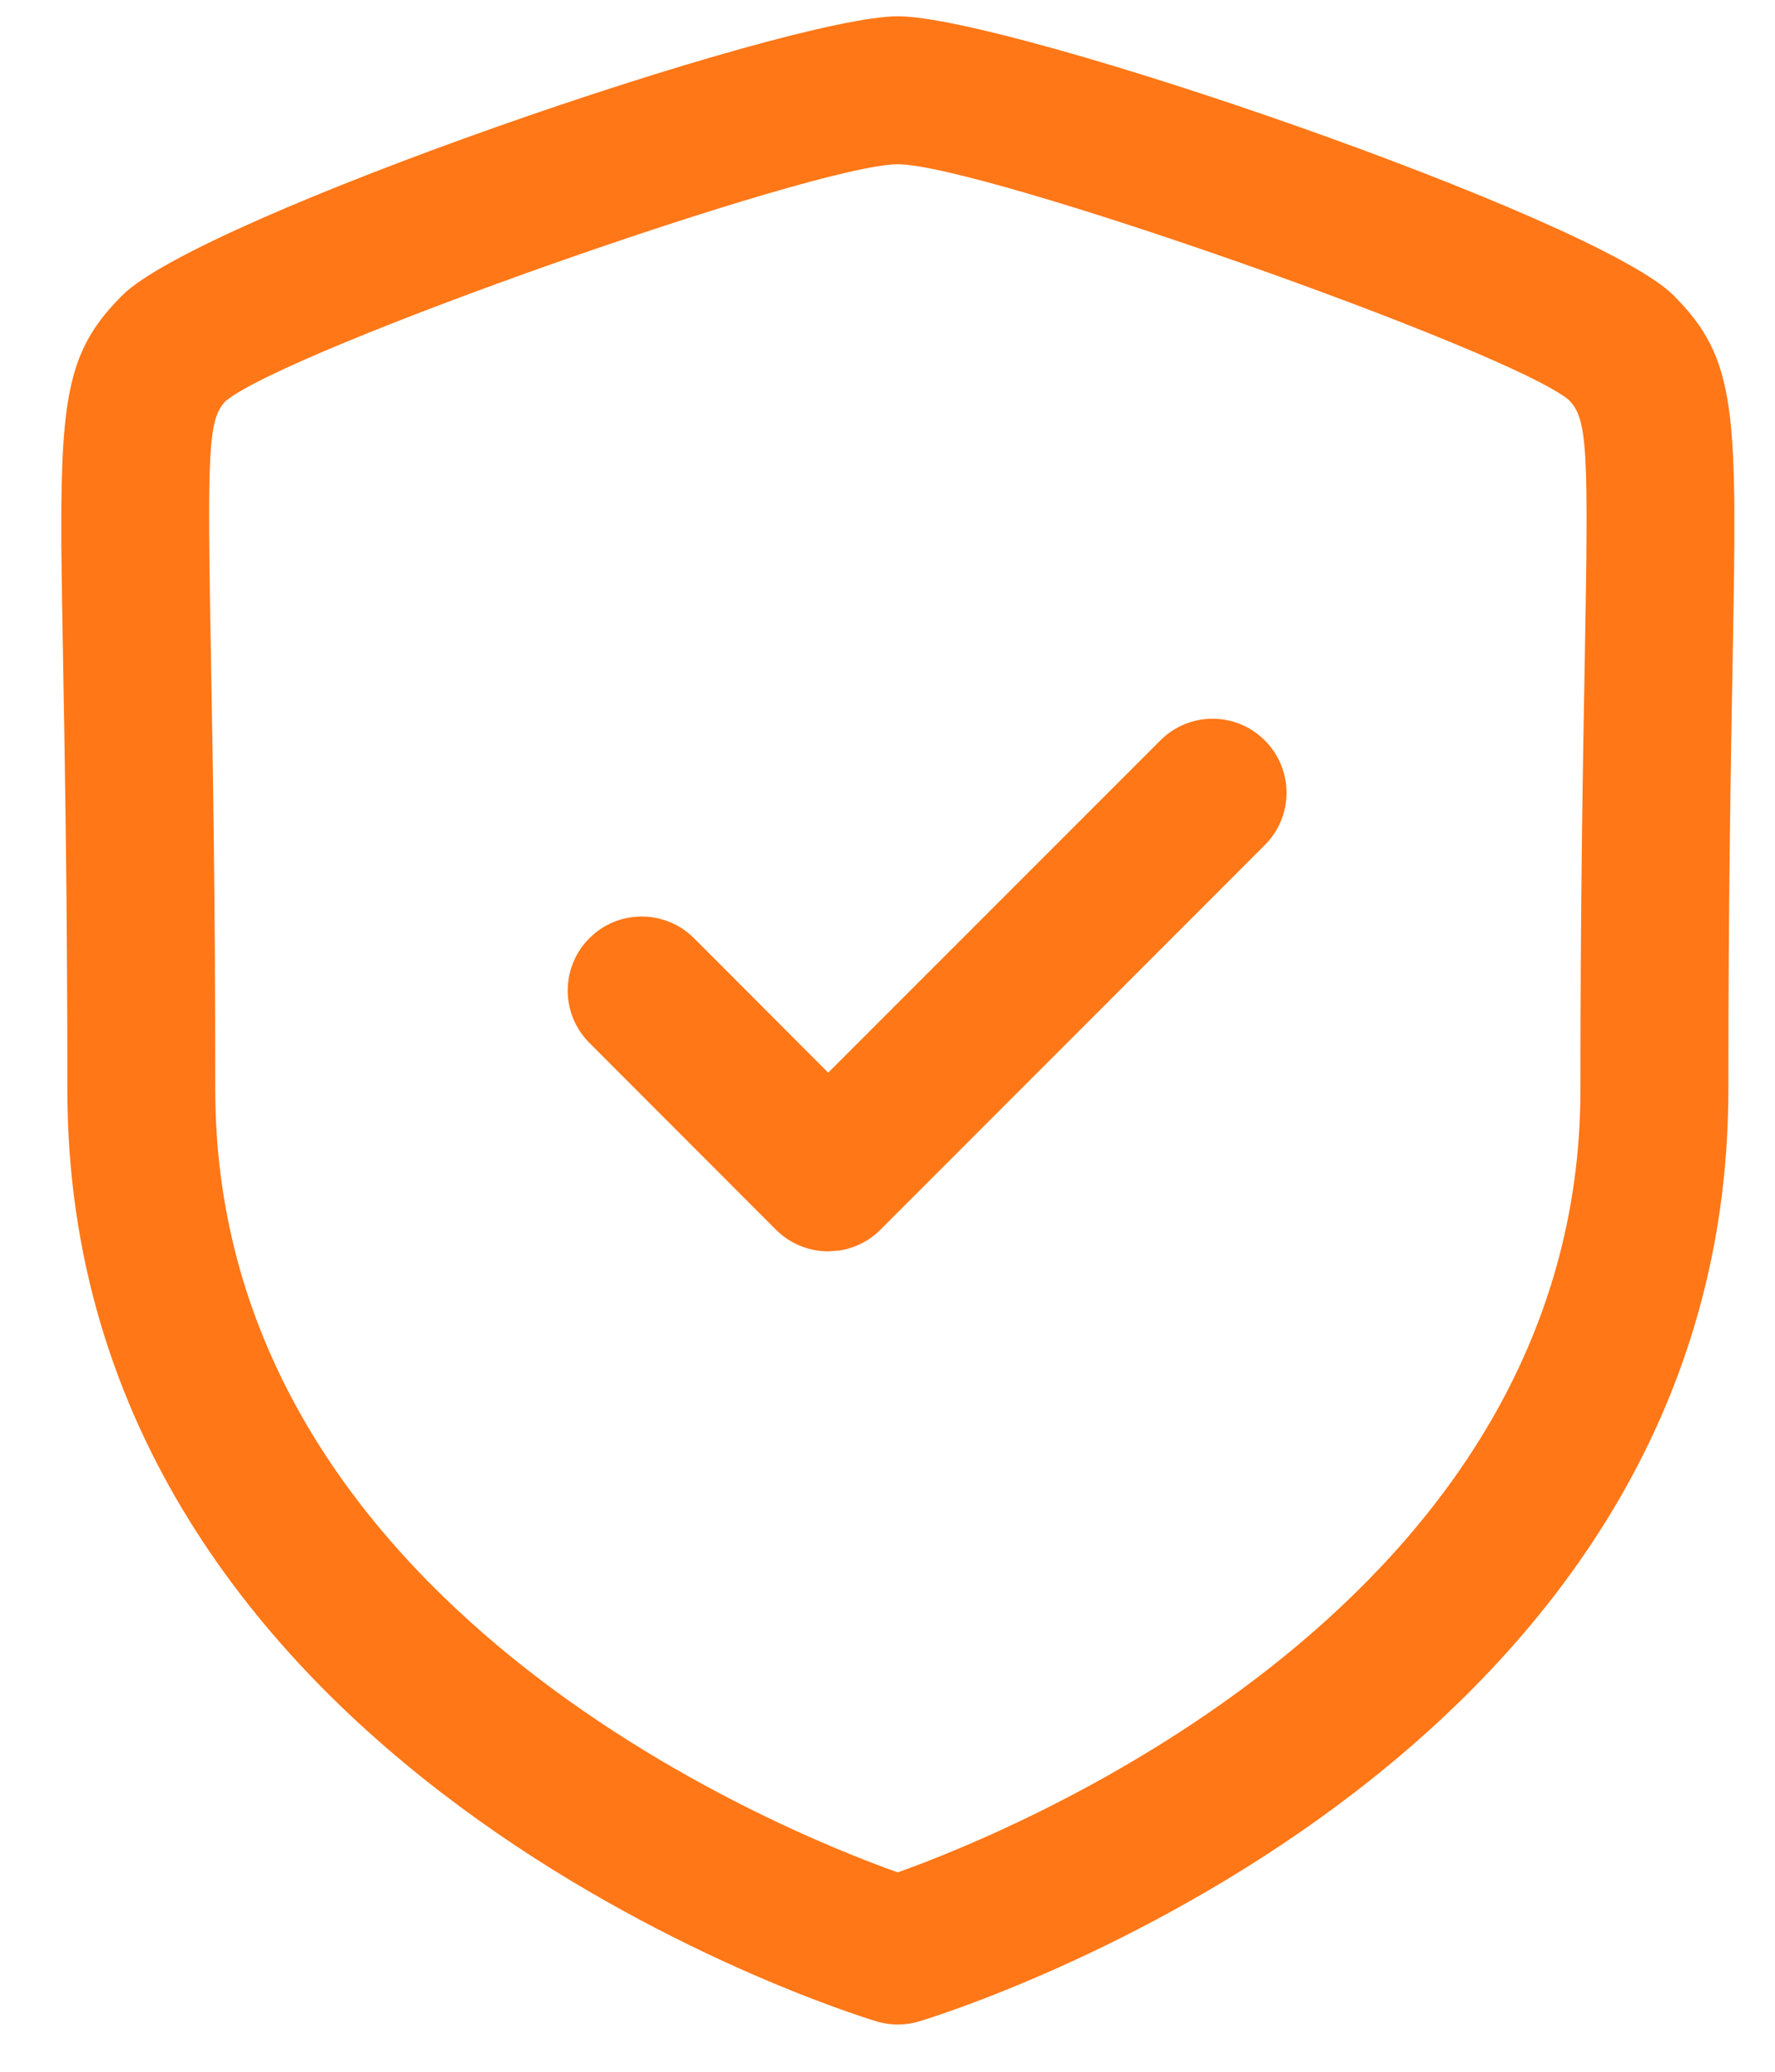 <svg width="18" height="21" viewBox="0 0 18 21" fill="none" xmlns="http://www.w3.org/2000/svg">
<path fill-rule="evenodd" clip-rule="evenodd" d="M9.105 0.165C10.238 0.165 16.183 2.206 16.97 2.993C17.626 3.649 17.616 4.179 17.57 6.719C17.552 7.737 17.527 9.124 17.527 11.044C17.527 17.926 9.657 20.388 9.322 20.489C9.251 20.511 9.178 20.521 9.105 20.521C9.032 20.521 8.959 20.511 8.888 20.489C8.553 20.388 0.683 17.926 0.683 11.044C0.683 9.127 0.658 7.74 0.64 6.722C0.632 6.268 0.625 5.878 0.622 5.54L0.622 5.159C0.631 3.906 0.748 3.485 1.241 2.993C2.026 2.206 7.971 0.165 9.105 0.165ZM9.105 1.665C8.257 1.665 2.907 3.549 2.29 4.064C2.108 4.247 2.101 4.565 2.14 6.694C2.158 7.72 2.183 9.114 2.183 11.044C2.183 16.245 7.905 18.554 9.104 18.979C10.302 18.552 16.027 16.23 16.027 11.044C16.027 9.112 16.052 7.717 16.071 6.691C16.109 4.564 16.102 4.246 15.909 4.054C15.304 3.549 9.953 1.665 9.105 1.665ZM12.826 7.505C13.12 7.798 13.12 8.273 12.826 8.566L8.929 12.464C8.817 12.577 8.672 12.65 8.517 12.675L8.399 12.684C8.2 12.684 8.009 12.605 7.868 12.464L5.976 10.57C5.684 10.277 5.684 9.802 5.977 9.51C6.269 9.217 6.745 9.217 7.038 9.51L8.399 10.873L11.767 7.505C12.059 7.212 12.534 7.212 12.826 7.505Z" fill="#FF7717"/>
</svg>
